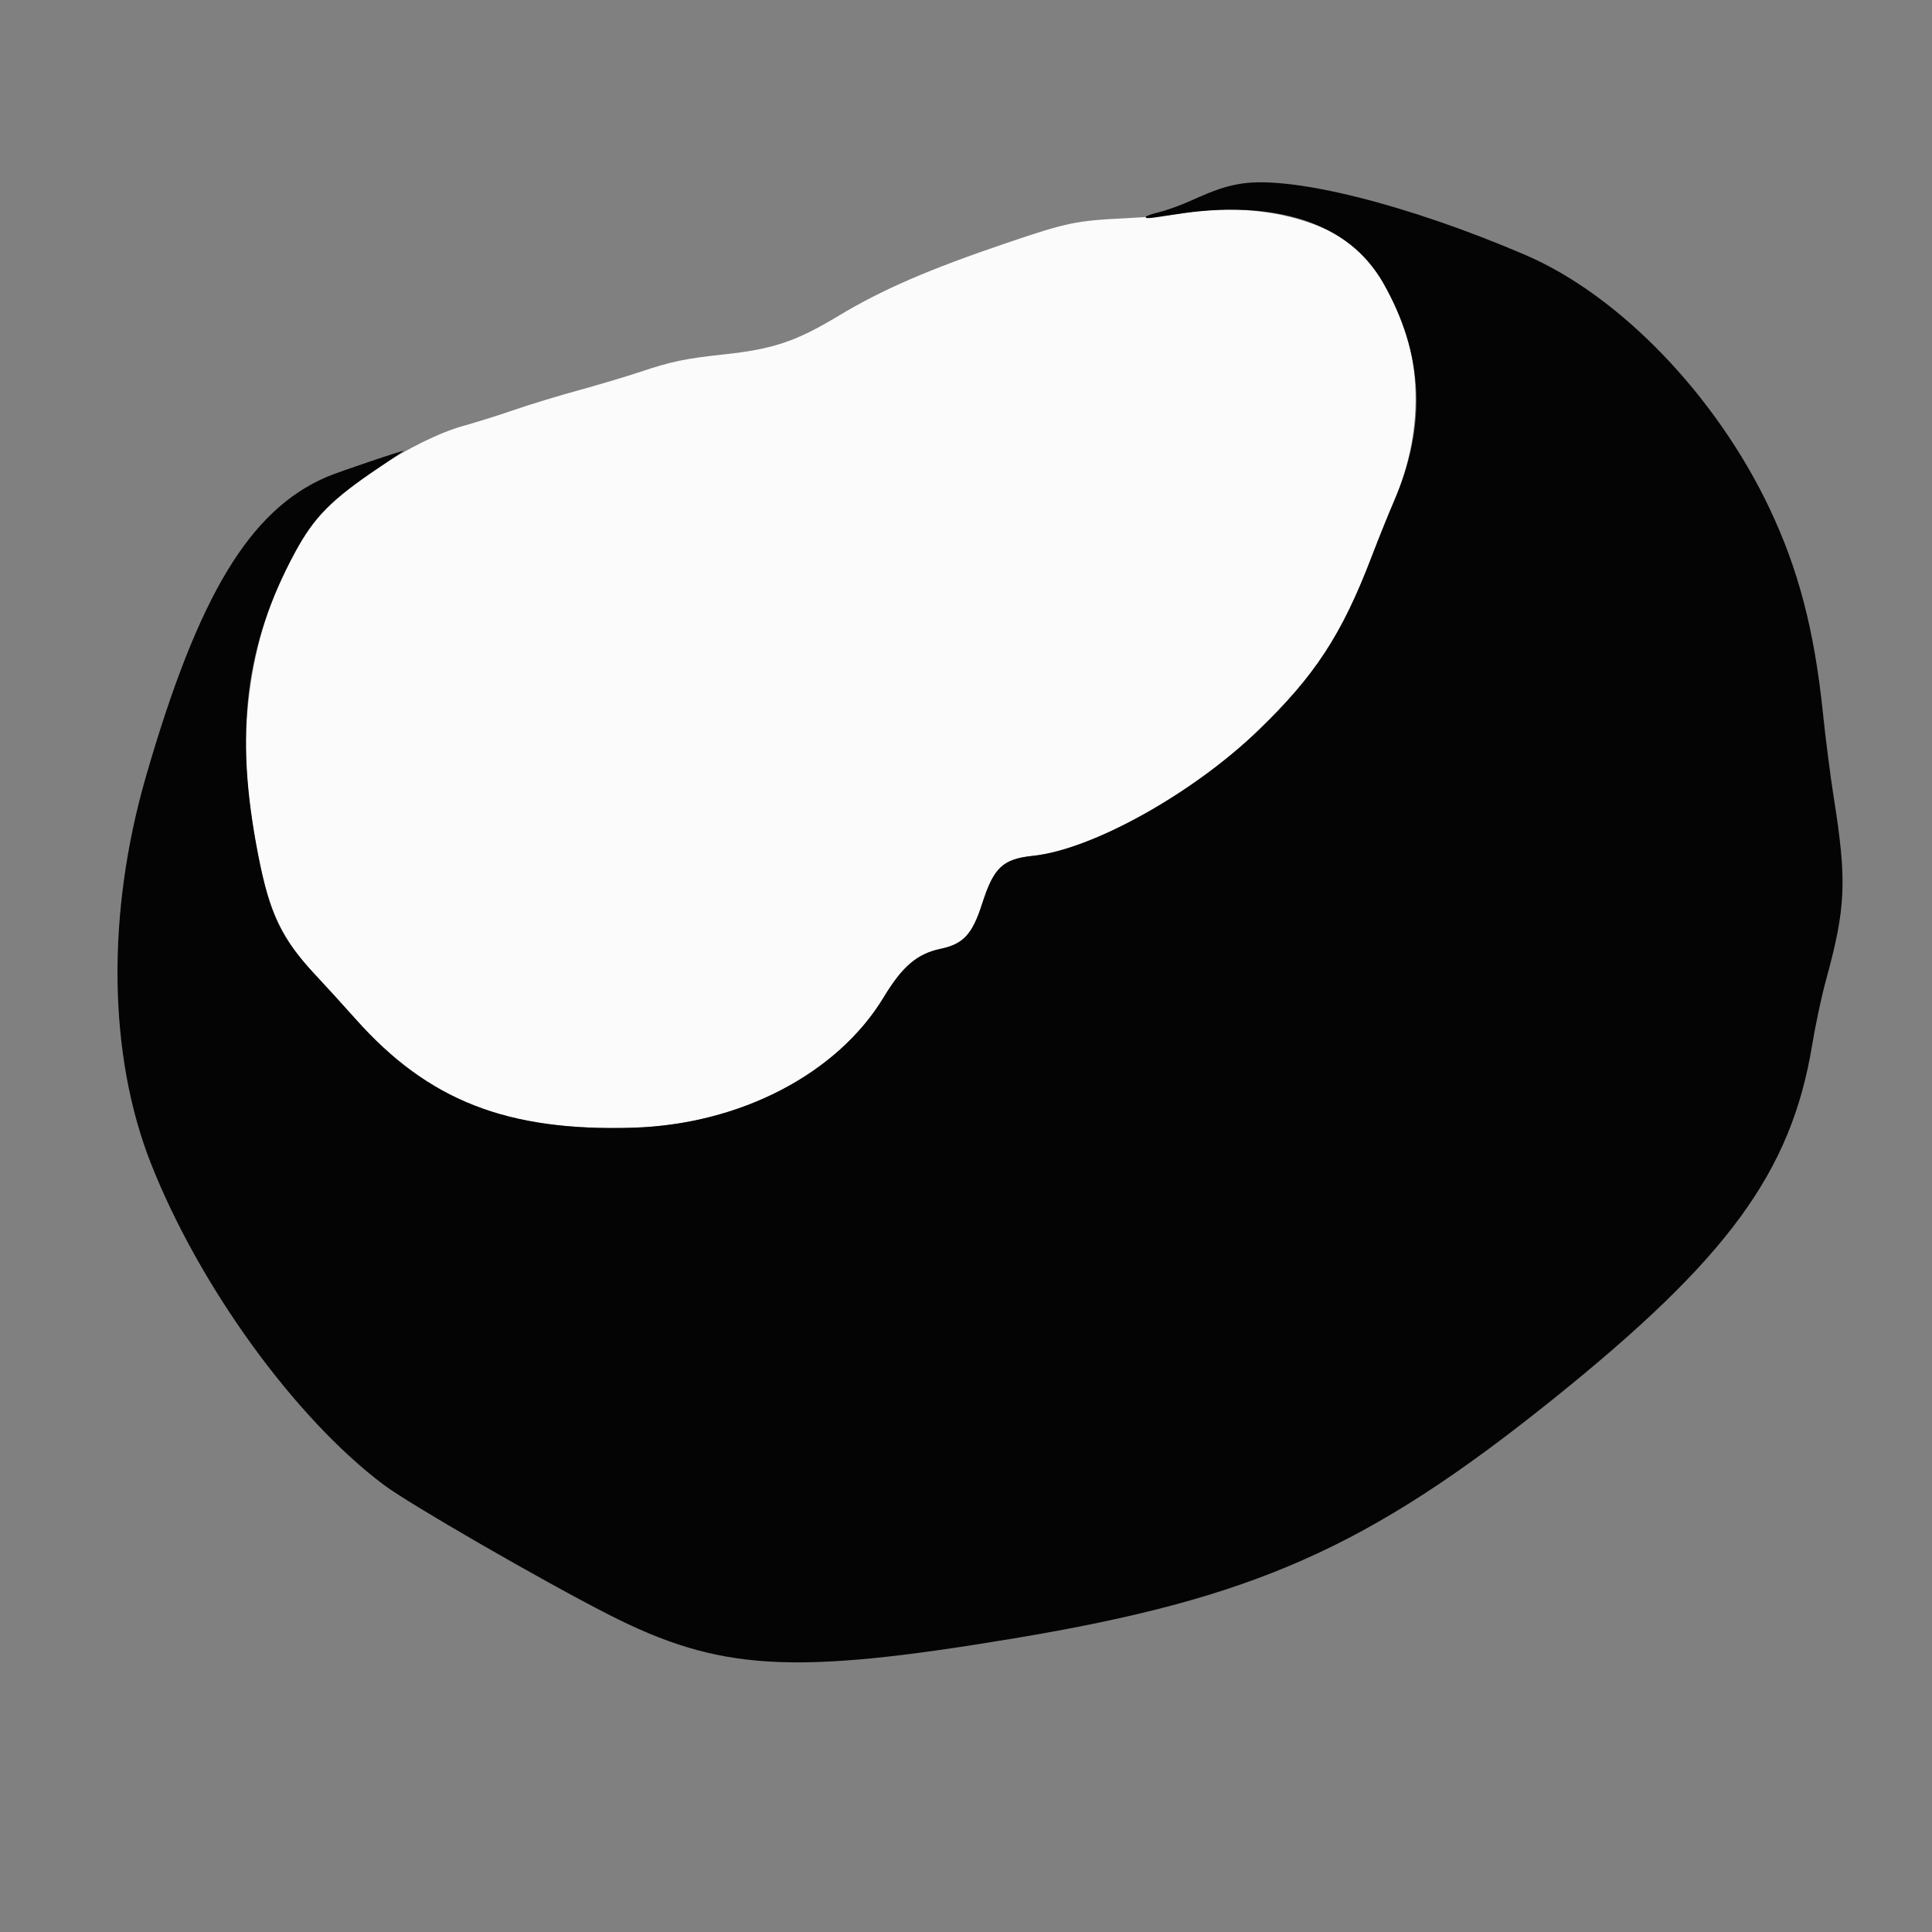 <svg id="svg" version="1.1" xmlns="http://www.w3.org/2000/svg" xmlns:xlink="http://www.w3.org/1999/xlink" width="400" height="400" viewBox="0, 0, 400,400"><rect x="0" y="0" width="400" height="400" fill="#808080" stroke="none"/><g id="svgg"><path id="path0" d="M244.400 44.234 C 242.750 44.536,237.686 44.961,233.146 45.178 C 222.836 45.673,220.941 46.064,208.600 50.245 C 192.310 55.764,182.669 59.936,173.652 65.369 C 164.787 70.710,160.049 72.299,149.710 73.397 C 141.958 74.220,138.935 74.851,132.633 76.965 C 129.755 77.930,123.991 79.654,119.824 80.796 C 115.657 81.937,109.717 83.746,106.624 84.815 C 103.531 85.885,98.750 87.387,96.000 88.155 C 85.665 91.039,69.484 101.581,64.545 108.648 C 53.616 124.287,48.875 145.846,51.758 166.800 C 54.443 186.309,57.079 193.084,65.471 202.036 C 67.412 204.106,71.108 208.165,73.684 211.055 C 88.684 227.883,104.984 234.261,131.000 233.483 C 153.227 232.818,173.374 222.341,182.975 206.454 C 186.836 200.065,189.876 197.476,194.720 196.449 C 199.480 195.440,201.304 193.460,203.351 187.078 C 205.751 179.593,207.615 177.842,213.872 177.190 C 226.098 175.916,246.915 164.334,260.476 151.262 C 272.235 139.927,277.793 131.429,283.932 115.400 C 285.449 111.440,287.513 106.310,288.519 104.000 C 296.493 85.690,293.874 65.428,281.869 52.549 C 275.029 45.210,258.787 41.606,244.400 44.234 " stroke="none" fill="#fbfbfb" fill-rule="evenodd"></path><path id="path1" d="M257.014 38.020 C 253.930 38.502,251.505 39.317,246.692 41.490 C 244.543 42.461,241.529 43.558,239.995 43.927 C 238.461 44.297,237.204 44.735,237.203 44.900 C 237.199 45.320,237.571 45.289,243.200 44.400 C 264.012 41.113,279.257 46.107,286.341 58.531 C 294.756 73.291,295.463 88.055,288.519 104.000 C 287.513 106.310,285.449 111.440,283.932 115.400 C 277.793 131.429,272.235 139.927,260.476 151.262 C 246.915 164.334,226.098 175.916,213.872 177.190 C 207.615 177.842,205.751 179.593,203.351 187.078 C 201.304 193.460,199.480 195.440,194.720 196.449 C 189.876 197.476,186.836 200.065,182.975 206.454 C 173.374 222.341,153.227 232.818,131.000 233.483 C 104.984 234.261,88.684 227.883,73.684 211.055 C 71.108 208.165,67.412 204.106,65.471 202.036 C 58.201 194.281,55.873 189.405,53.419 176.800 C 48.516 151.606,50.724 133.588,61.066 114.405 C 65.040 107.034,68.608 103.435,78.582 96.737 C 81.232 94.958,83.462 93.447,83.538 93.380 C 83.960 93.005,70.123 97.673,67.621 98.750 C 51.693 105.603,41.047 123.260,30.208 160.800 C 22.021 189.155,22.396 218.408,31.235 240.850 C 41.225 266.217,60.991 293.520,79.400 307.383 C 84.645 311.333,112.275 327.281,125.941 334.246 C 149.006 346.002,163.901 346.880,210.000 339.199 C 259.537 330.945,283.221 320.442,321.400 289.795 C 357.715 260.645,370.859 242.696,375.186 216.348 C 375.860 212.249,377.145 206.219,378.044 202.948 C 382.188 187.858,382.415 182.404,379.630 164.924 C 378.970 160.786,377.974 152.990,377.415 147.600 C 375.643 130.488,372.342 117.851,366.347 105.227 C 355.243 81.846,335.304 61.152,315.829 52.796 C 291.537 42.372,267.621 36.364,257.014 38.020 " stroke="none" fill="#040404" fill-rule="evenodd"></path></g></svg>